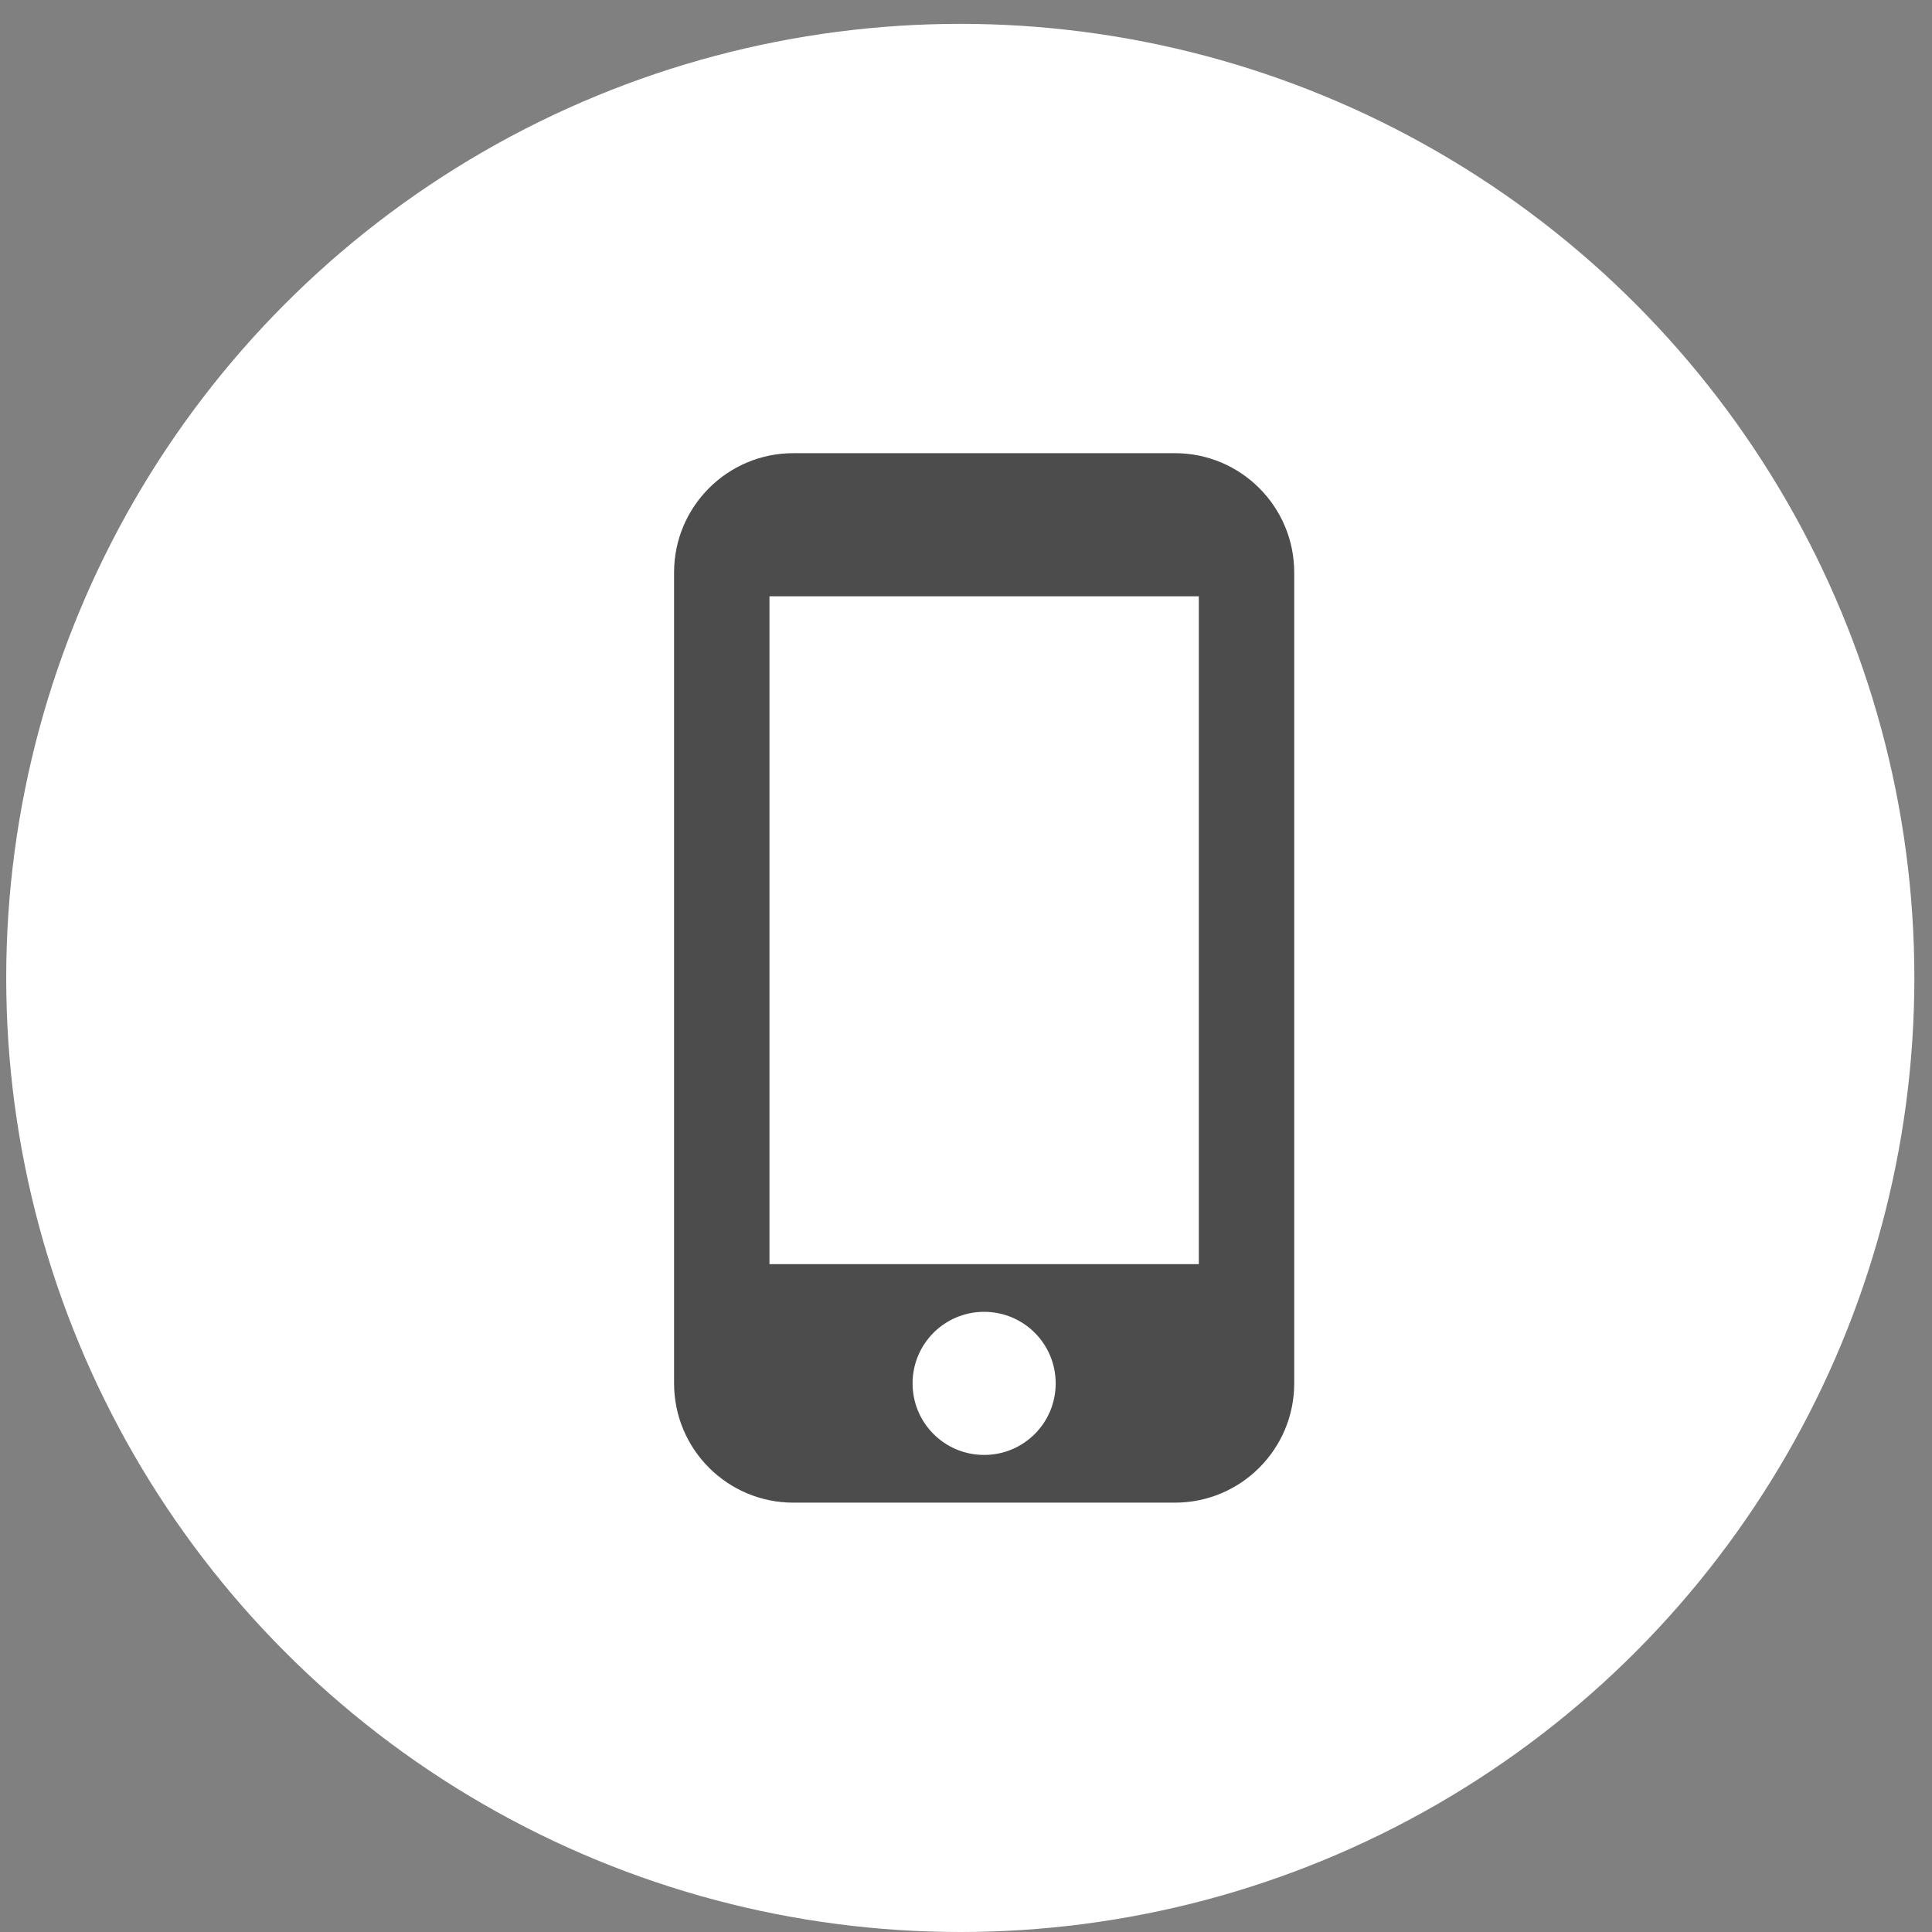 <svg width="69" height="69" viewBox="0 0 69 69" fill="none" xmlns="http://www.w3.org/2000/svg">
<rect x="0" y="0" width="69" height="69" fill="#808080" stroke="none"/>
<circle cx="34.296" cy="34.926" r="34.074" fill="white"/>
<path d="M41.963 16.185H28.333C25.982 16.185 24.074 18.093 24.074 20.444V49.407C24.074 51.758 25.982 53.666 28.333 53.666H41.963C44.314 53.666 46.222 51.758 46.222 49.407V20.444C46.222 18.093 44.314 16.185 41.963 16.185ZM35.148 51.962C33.734 51.962 32.592 50.821 32.592 49.407C32.592 47.993 33.734 46.851 35.148 46.851C36.562 46.851 37.703 47.993 37.703 49.407C37.703 50.821 36.562 51.962 35.148 51.962ZM42.815 45.148H27.481V21.296H42.815V45.148Z" fill="black" fill-opacity="0.7"/>
</svg>
